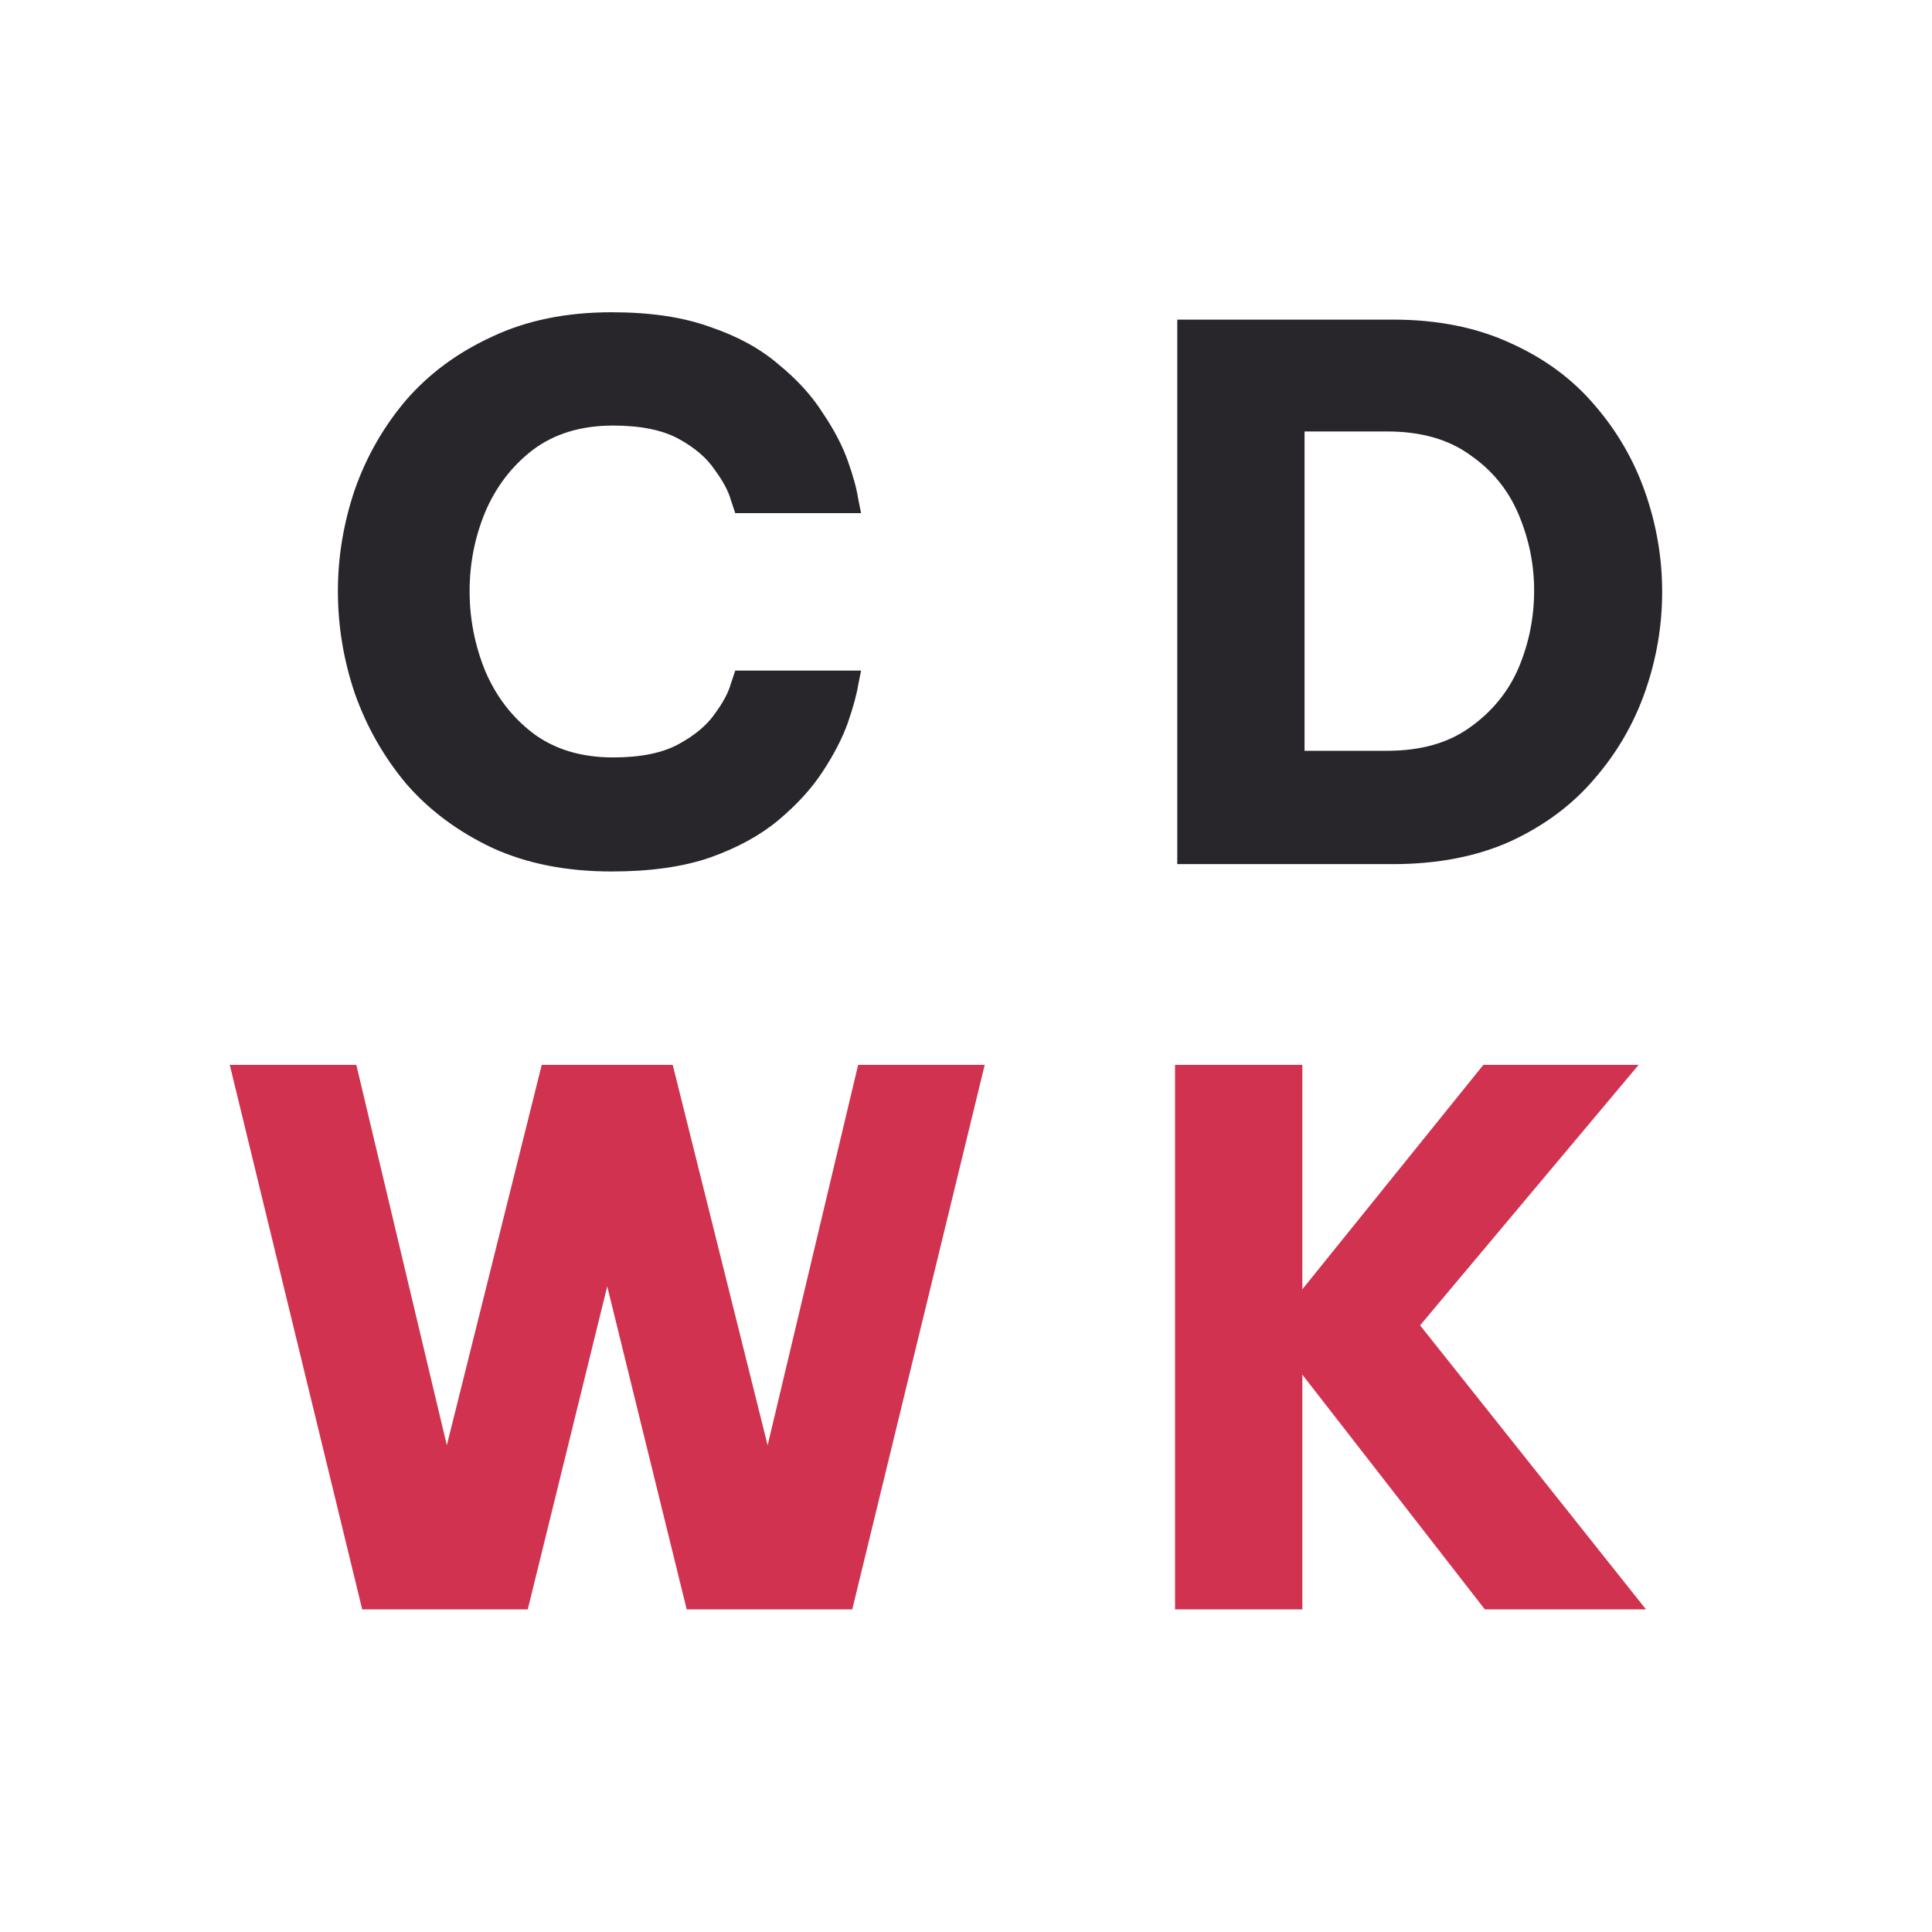 <svg width="1024" height="1024" viewBox="0 0 1024 1024" fill="none" xmlns="http://www.w3.org/2000/svg">
<path d="M191.976 853L121.776 564.4H188.856L236.826 766.03L287.136 564.4H356.556L406.866 766.03L454.836 564.4H521.916L451.716 853H363.966L321.846 681.79L279.726 853H191.976ZM622.804 853V564.4H690.274V683.35L786.214 564.4H868.504L752.674 702.46L872.404 853H786.994L690.274 728.59V853H622.804Z" fill="#D0324F"/>
<path d="M324.171 461.9C300.251 461.9 279.191 457.74 260.991 449.42C242.791 440.84 227.581 429.53 215.361 415.49C203.401 401.19 194.301 385.2 188.061 367.52C182.081 349.84 179.091 331.77 179.091 313.31C179.091 295.11 182.081 277.17 188.061 259.49C194.301 241.81 203.401 225.95 215.361 211.91C227.581 197.87 242.791 186.69 260.991 178.37C279.191 169.79 300.251 165.5 324.171 165.5C344.711 165.5 362.131 168.1 376.431 173.3C390.991 178.24 403.081 184.87 412.701 193.19C422.581 201.25 430.381 209.83 436.101 218.93C442.081 227.77 446.501 236.22 449.361 244.28C452.221 252.34 454.041 258.97 454.821 264.17C455.861 269.37 456.381 271.97 456.381 271.97H389.691C389.691 271.97 388.911 269.63 387.351 264.95C386.051 260.27 383.191 254.94 378.771 248.96C374.611 242.72 368.241 237.26 359.661 232.58C351.081 227.9 339.511 225.56 324.951 225.56C308.051 225.56 293.881 229.85 282.441 238.43C271.261 247.01 262.811 258.06 257.091 271.58C251.631 284.84 248.901 298.75 248.901 313.31C248.901 327.87 251.631 341.91 257.091 355.43C262.811 368.95 271.261 380 282.441 388.58C293.881 397.16 308.051 401.45 324.951 401.45C339.511 401.45 351.081 399.11 359.661 394.43C368.241 389.75 374.611 384.42 378.771 378.44C383.191 372.46 386.051 367.13 387.351 362.45C388.911 357.77 389.691 355.43 389.691 355.43H456.381C456.381 355.43 455.861 358.03 454.821 363.23C454.041 368.17 452.221 374.8 449.361 383.12C446.501 391.18 442.081 399.76 436.101 408.86C430.381 417.7 422.581 426.28 412.701 434.6C403.081 442.66 390.991 449.29 376.431 454.49C362.131 459.43 344.711 461.9 324.171 461.9ZM623.972 458V169.4H738.242C761.902 169.4 782.702 173.56 800.642 181.88C818.582 189.94 833.402 200.86 845.102 214.64C857.062 228.42 866.032 243.89 872.012 261.05C877.992 278.21 880.982 295.76 880.982 313.7C880.982 331.64 877.992 349.19 872.012 366.35C866.032 383.51 857.062 398.98 845.102 412.76C833.402 426.54 818.582 437.59 800.642 445.91C782.702 453.97 761.902 458 738.242 458H623.972ZM735.122 228.68H691.442V397.94H735.122C753.062 397.94 767.752 393.78 779.192 385.46C790.892 377.14 799.472 366.61 804.932 353.87C810.392 340.87 813.122 327.22 813.122 312.92C813.122 299.14 810.392 285.75 804.932 272.75C799.472 259.75 790.892 249.22 779.192 241.16C767.752 232.84 753.062 228.68 735.122 228.68Z" fill="#28262B"/>
</svg>
